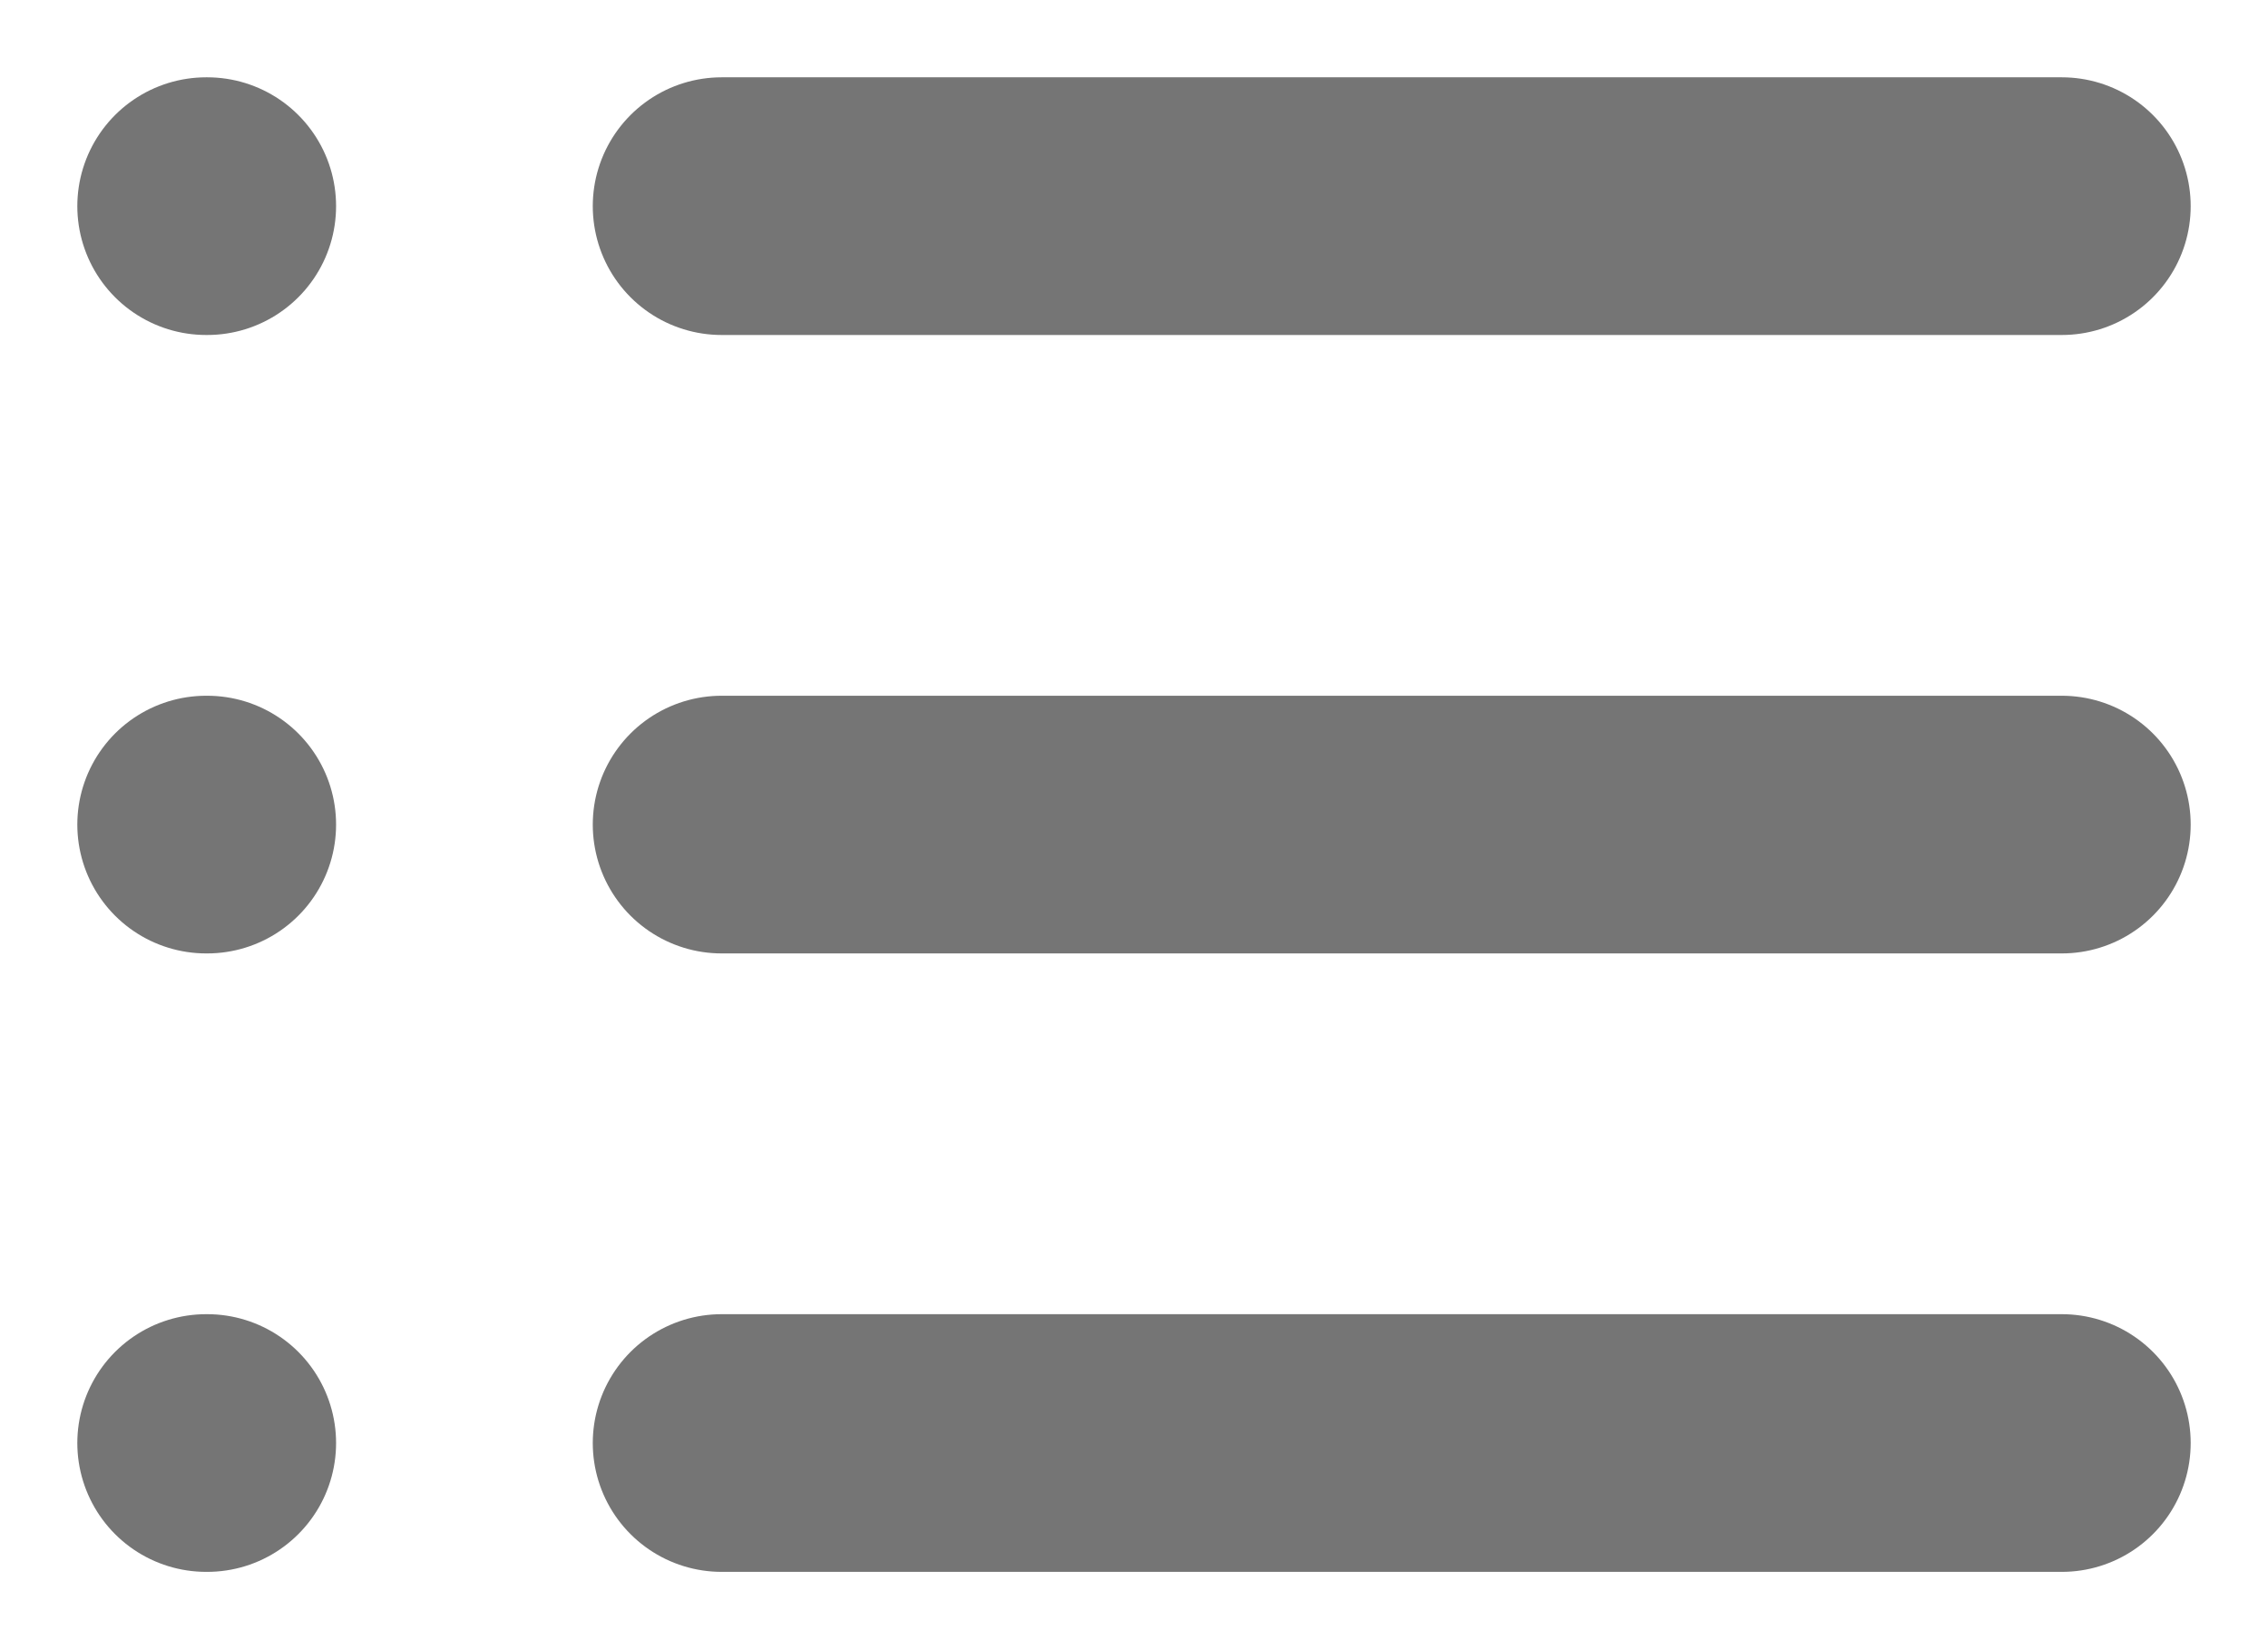 <svg width="22" height="16" viewBox="0 0 22 16" fill="none" xmlns="http://www.w3.org/2000/svg">
<path d="M7 2H20M7 8H20M7 14H20M2 2H2.01M2 8H2.01M2 14H2.01" stroke="#757575" stroke-width="2.5" stroke-linecap="round" stroke-linejoin="round"/>
</svg>
